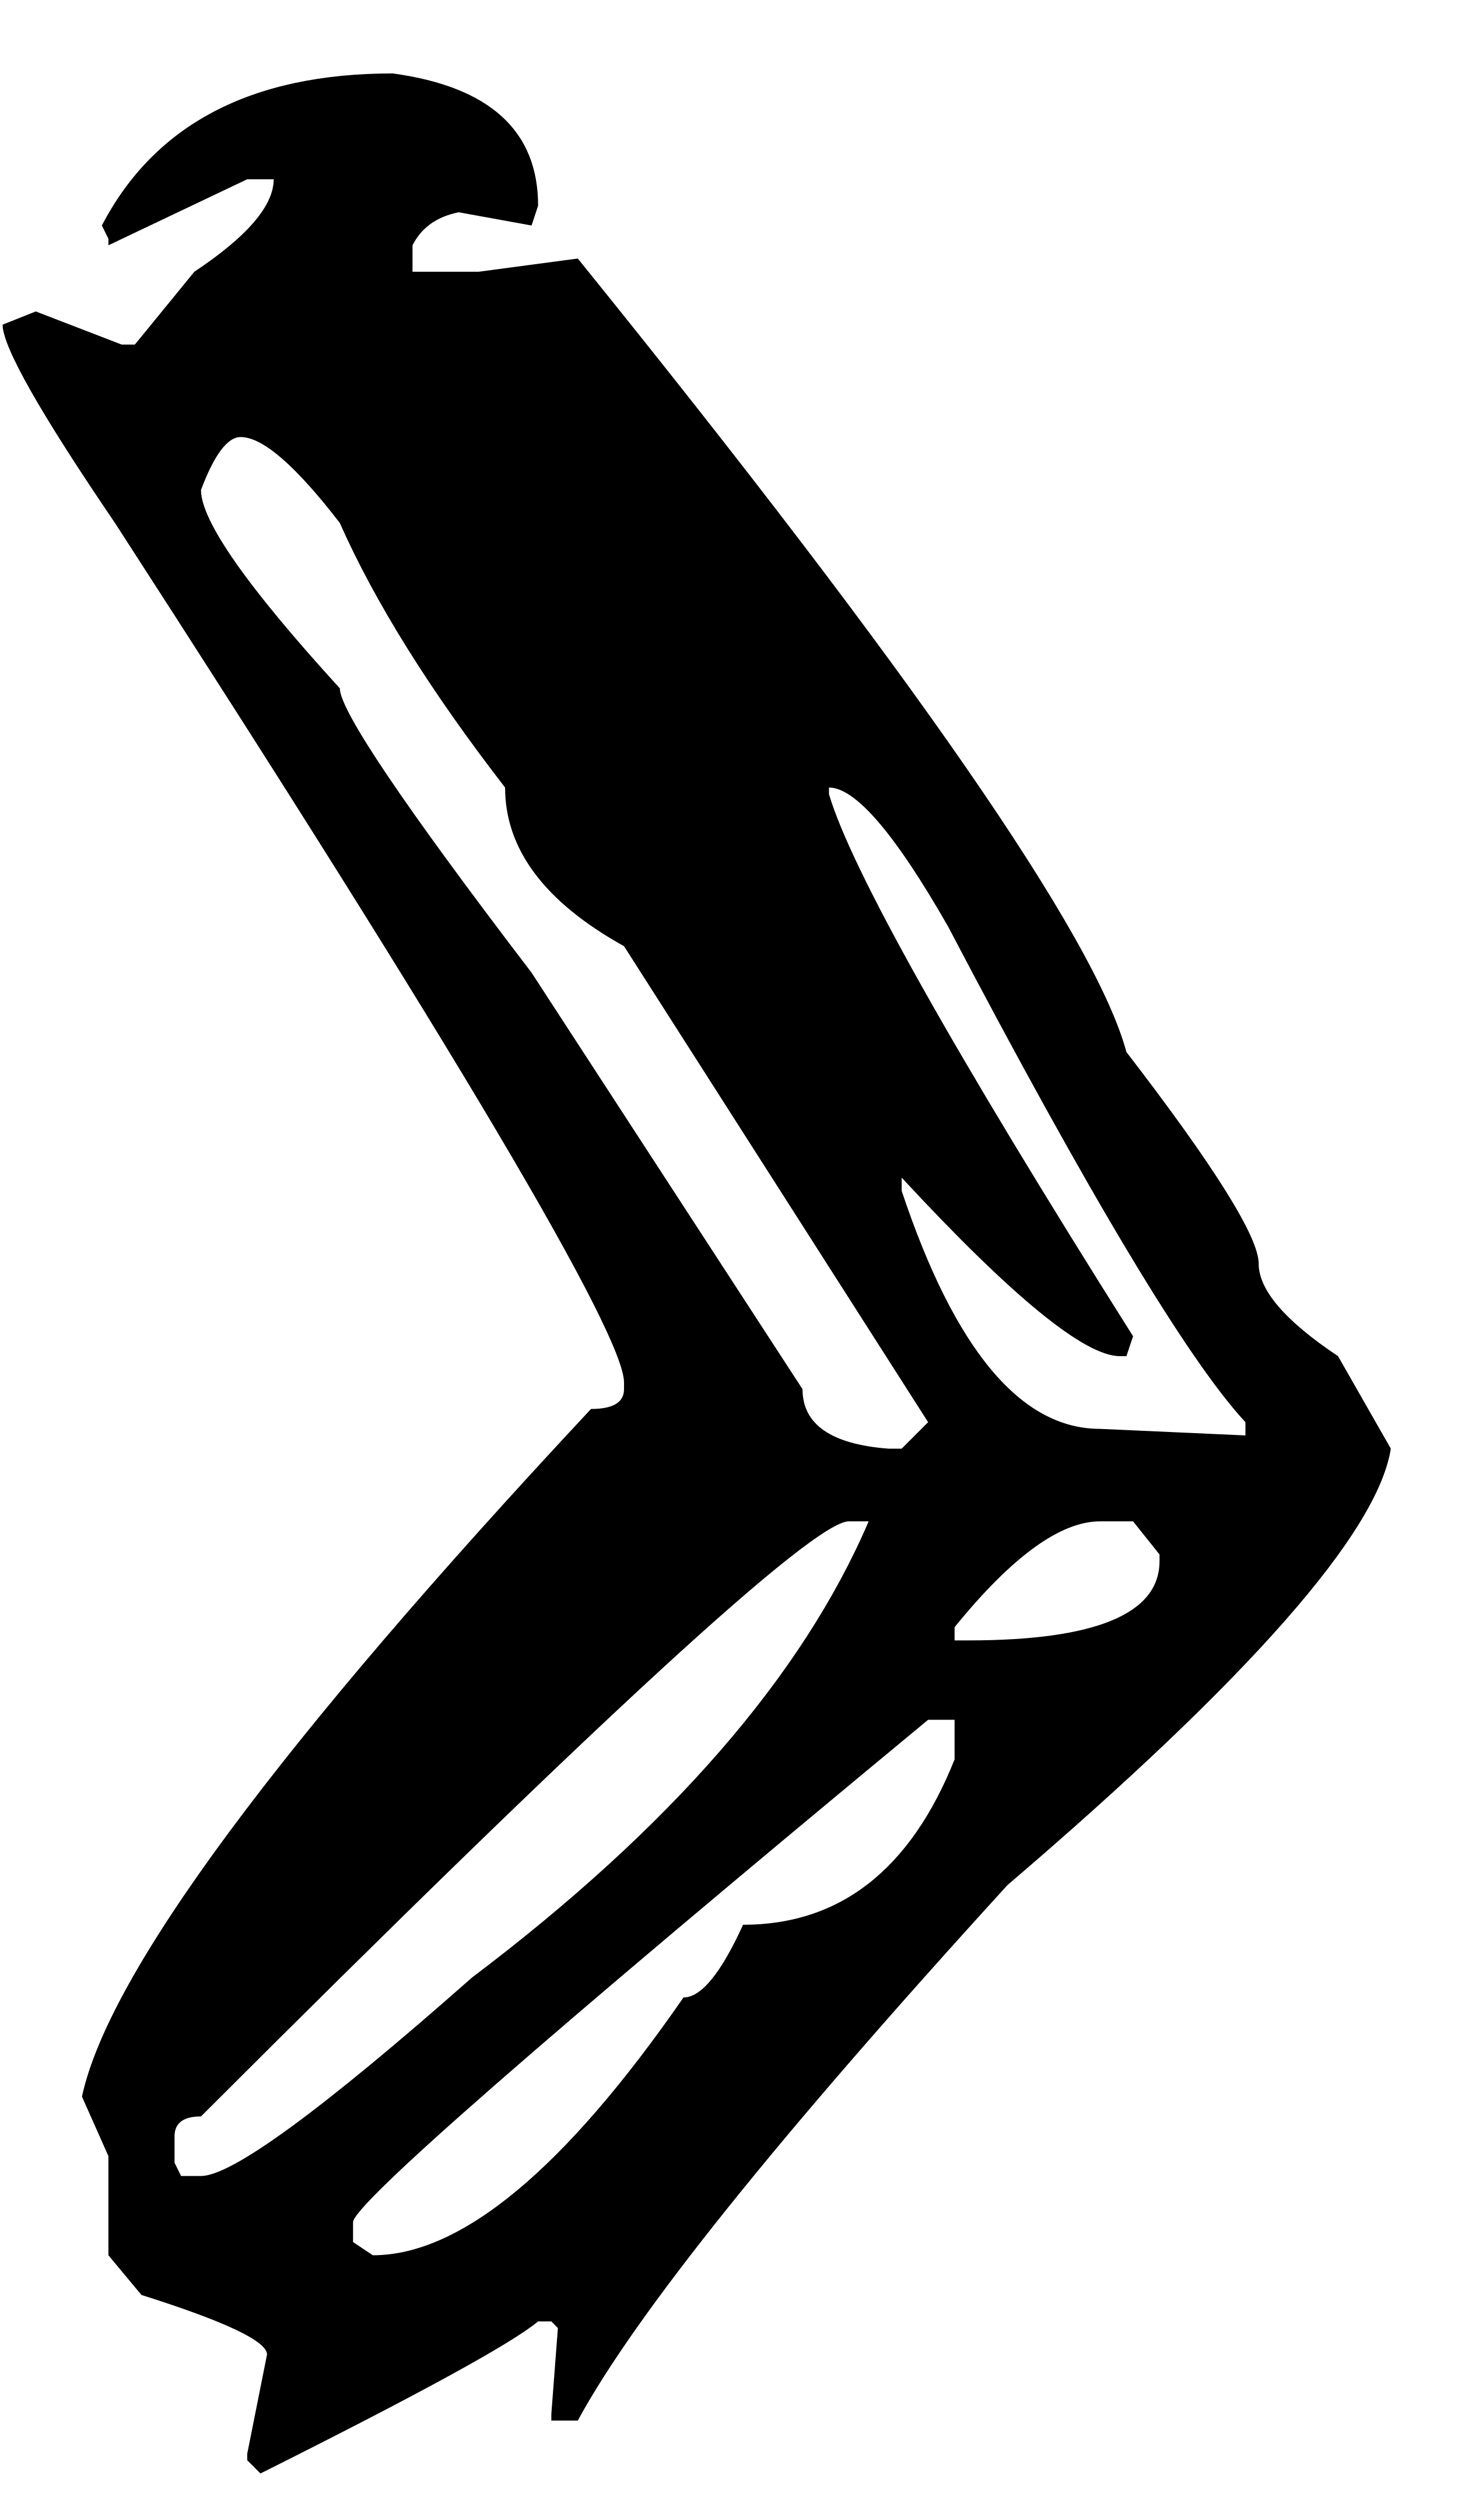 <svg width="14" height="24" viewBox="0 0 14 24" fill="none" xmlns="http://www.w3.org/2000/svg">
<path d="M3.771 0.705C4.702 0.832 5.167 1.255 5.167 1.975L5.104 2.165L4.405 2.038C4.194 2.08 4.046 2.186 3.961 2.355V2.609H4.596L5.548 2.482C8.764 6.46 10.52 8.999 10.816 10.1C11.663 11.2 12.086 11.877 12.086 12.131C12.086 12.385 12.34 12.681 12.848 13.02L13.355 13.908C13.229 14.712 12.001 16.109 9.674 18.098C7.473 20.51 6.098 22.224 5.548 23.239H5.294V23.176L5.357 22.351L5.294 22.287H5.167C4.913 22.499 4.024 22.985 2.501 23.747L2.374 23.62V23.557L2.564 22.605C2.564 22.477 2.162 22.287 1.358 22.033L1.041 21.652V20.7L0.787 20.129C1.041 18.944 2.67 16.744 5.675 13.527C5.886 13.527 5.992 13.464 5.992 13.337V13.273C5.992 12.808 4.363 10.057 1.104 5.021C0.385 3.964 0.025 3.329 0.025 3.117L0.343 2.99L1.168 3.308H1.295L1.866 2.609C2.374 2.271 2.628 1.975 2.628 1.721H2.374L1.041 2.355V2.292L0.978 2.165C1.485 1.192 2.416 0.705 3.771 0.705ZM1.93 4.704C1.93 5 2.374 5.635 3.263 6.608C3.263 6.82 3.876 7.73 5.104 9.338L7.706 13.337C7.706 13.675 7.981 13.866 8.531 13.908H8.658L8.912 13.654L5.992 9.084C5.23 8.661 4.85 8.153 4.85 7.561C4.13 6.63 3.601 5.783 3.263 5.021C2.84 4.471 2.522 4.196 2.311 4.196C2.184 4.196 2.057 4.366 1.93 4.704ZM7.96 7.561V7.624C8.172 8.343 9.145 10.079 10.88 12.829L10.816 13.02H10.753C10.414 13.02 9.716 12.448 8.658 11.306V11.433C9.166 12.956 9.801 13.718 10.562 13.718L11.959 13.781V13.654C11.409 13.062 10.457 11.475 9.103 8.894C8.595 8.005 8.214 7.561 7.96 7.561ZM1.676 20.51V20.764L1.739 20.891H1.93C2.226 20.891 3.093 20.256 4.532 18.986C6.437 17.547 7.706 16.088 8.341 14.606H8.15C7.812 14.606 5.738 16.511 1.93 20.319C1.76 20.319 1.676 20.383 1.676 20.51ZM9.166 15.622V15.749H9.293C10.52 15.749 11.134 15.495 11.134 14.987V14.924L10.88 14.606H10.562C10.182 14.606 9.716 14.945 9.166 15.622ZM3.39 21.335V21.525L3.58 21.652C4.426 21.652 5.421 20.827 6.563 19.177C6.733 19.177 6.923 18.944 7.135 18.479C8.066 18.479 8.743 17.95 9.166 16.892V16.511H8.912C5.23 19.558 3.39 21.166 3.39 21.335Z" fill="560002"/>
</svg>
